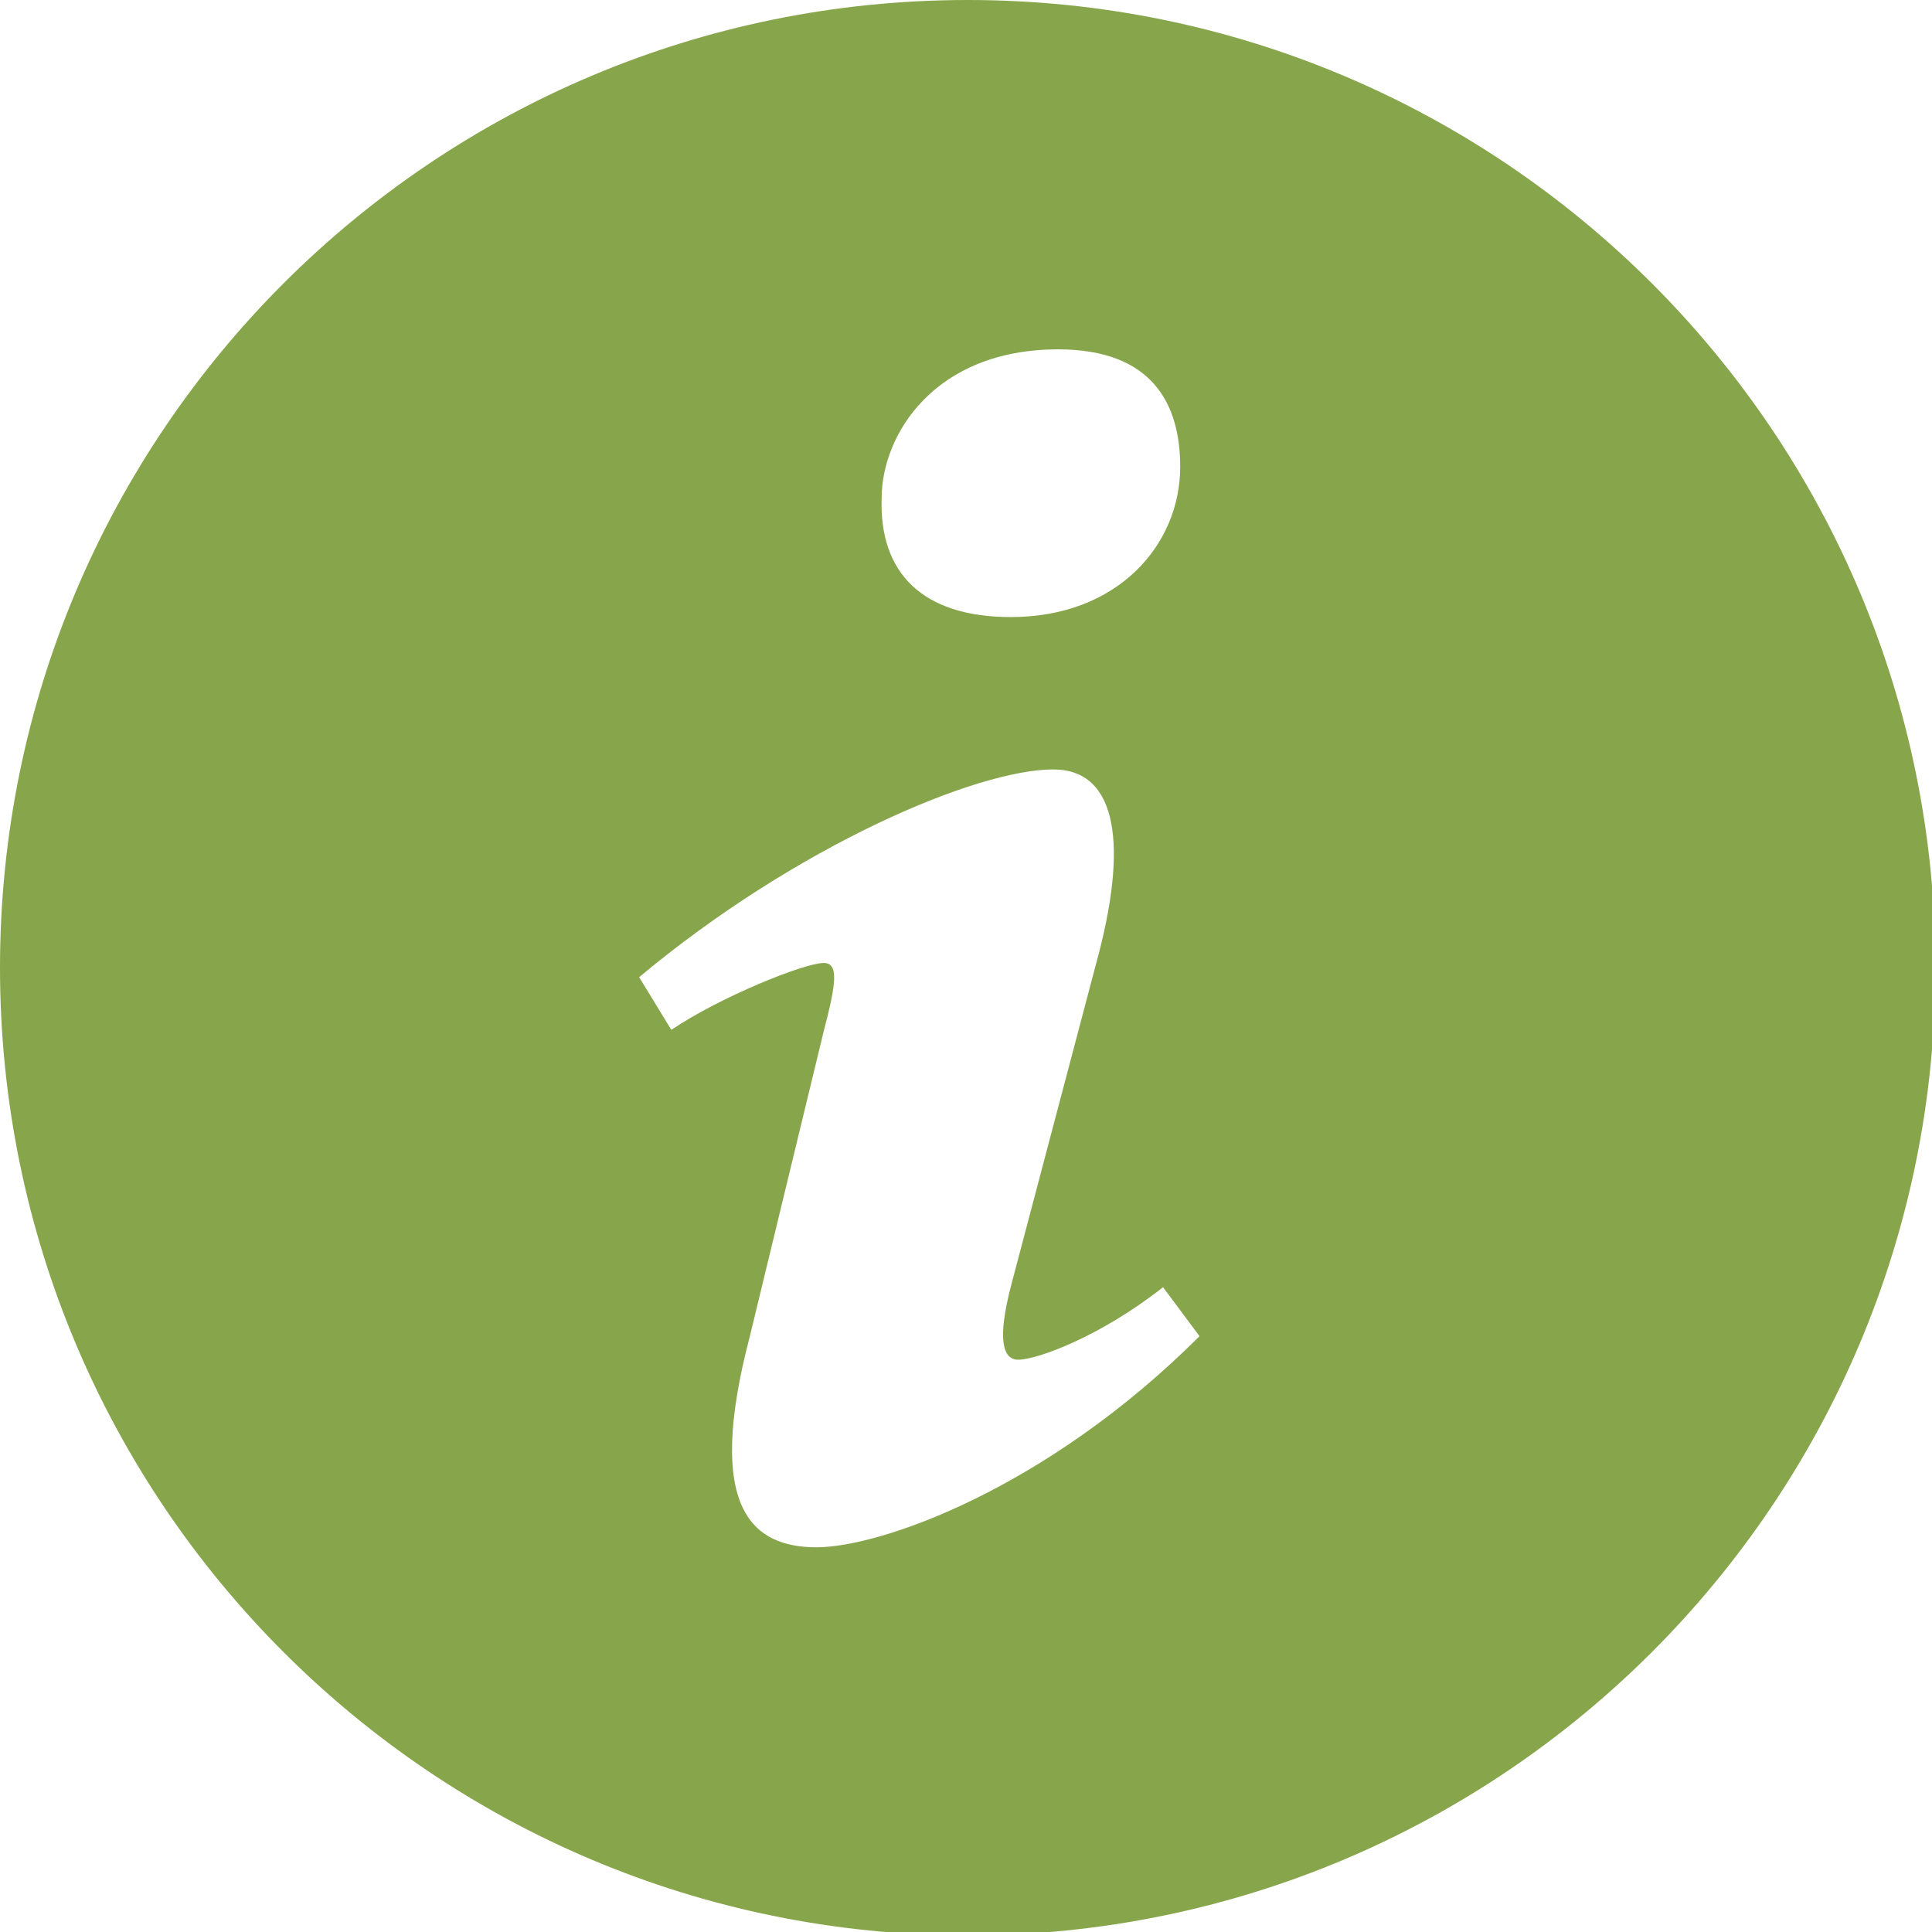 <?xml version="1.0" encoding="UTF-8" standalone="no"?>
<svg width="23" height="23" viewBox="0 0 23 23" version="1.1" xmlns="http://www.w3.org/2000/svg"
     xmlns:sketch="http://www.bohemiancoding.com/sketch/ns">
  <g id="Study-assets" fill="none" fill-rule="evenodd" sketch:type="MSPage">
    <g id="study-info" sketch:type="MSArtboardGroup" fill="#87a64b">
      <path
        d="M11.521,-2.66453526e-14 C5.158,-2.66453526e-14 1.77635684e-15,5.158 1.77635684e-15,11.52 C1.77635684e-15,17.884 5.158,23.041 11.521,23.041 C17.882,23.041 23.041,17.884 23.041,11.52 C23.041,5.158 17.882,-2.66453526e-14 11.521,-2.66453526e-14 L11.521,-2.66453526e-14 Z M12.596,4.159 C13.72,4.159 14.05,4.811 14.05,5.556 C14.05,6.486 13.306,7.346 12.035,7.346 C10.972,7.346 10.465,6.812 10.496,5.928 C10.496,5.183 11.119,4.159 12.596,4.159 L12.596,4.159 Z M9.719,18.42 C8.951,18.42 8.39,17.953 8.927,15.907 L9.806,12.277 C9.959,11.696 9.984,11.464 9.806,11.464 C9.577,11.464 8.58,11.864 7.992,12.26 L7.609,11.633 C9.475,10.074 11.621,9.16 12.539,9.16 C13.307,9.16 13.434,10.067 13.051,11.464 L12.043,15.28 C11.864,15.954 11.941,16.187 12.12,16.187 C12.35,16.187 13.104,15.908 13.846,15.324 L14.28,15.907 C12.464,17.722 10.486,18.42 9.719,18.42 L9.719,18.42 Z"
        sketch:type="MSShapeGroup"/>
    </g>
  </g>
</svg>
